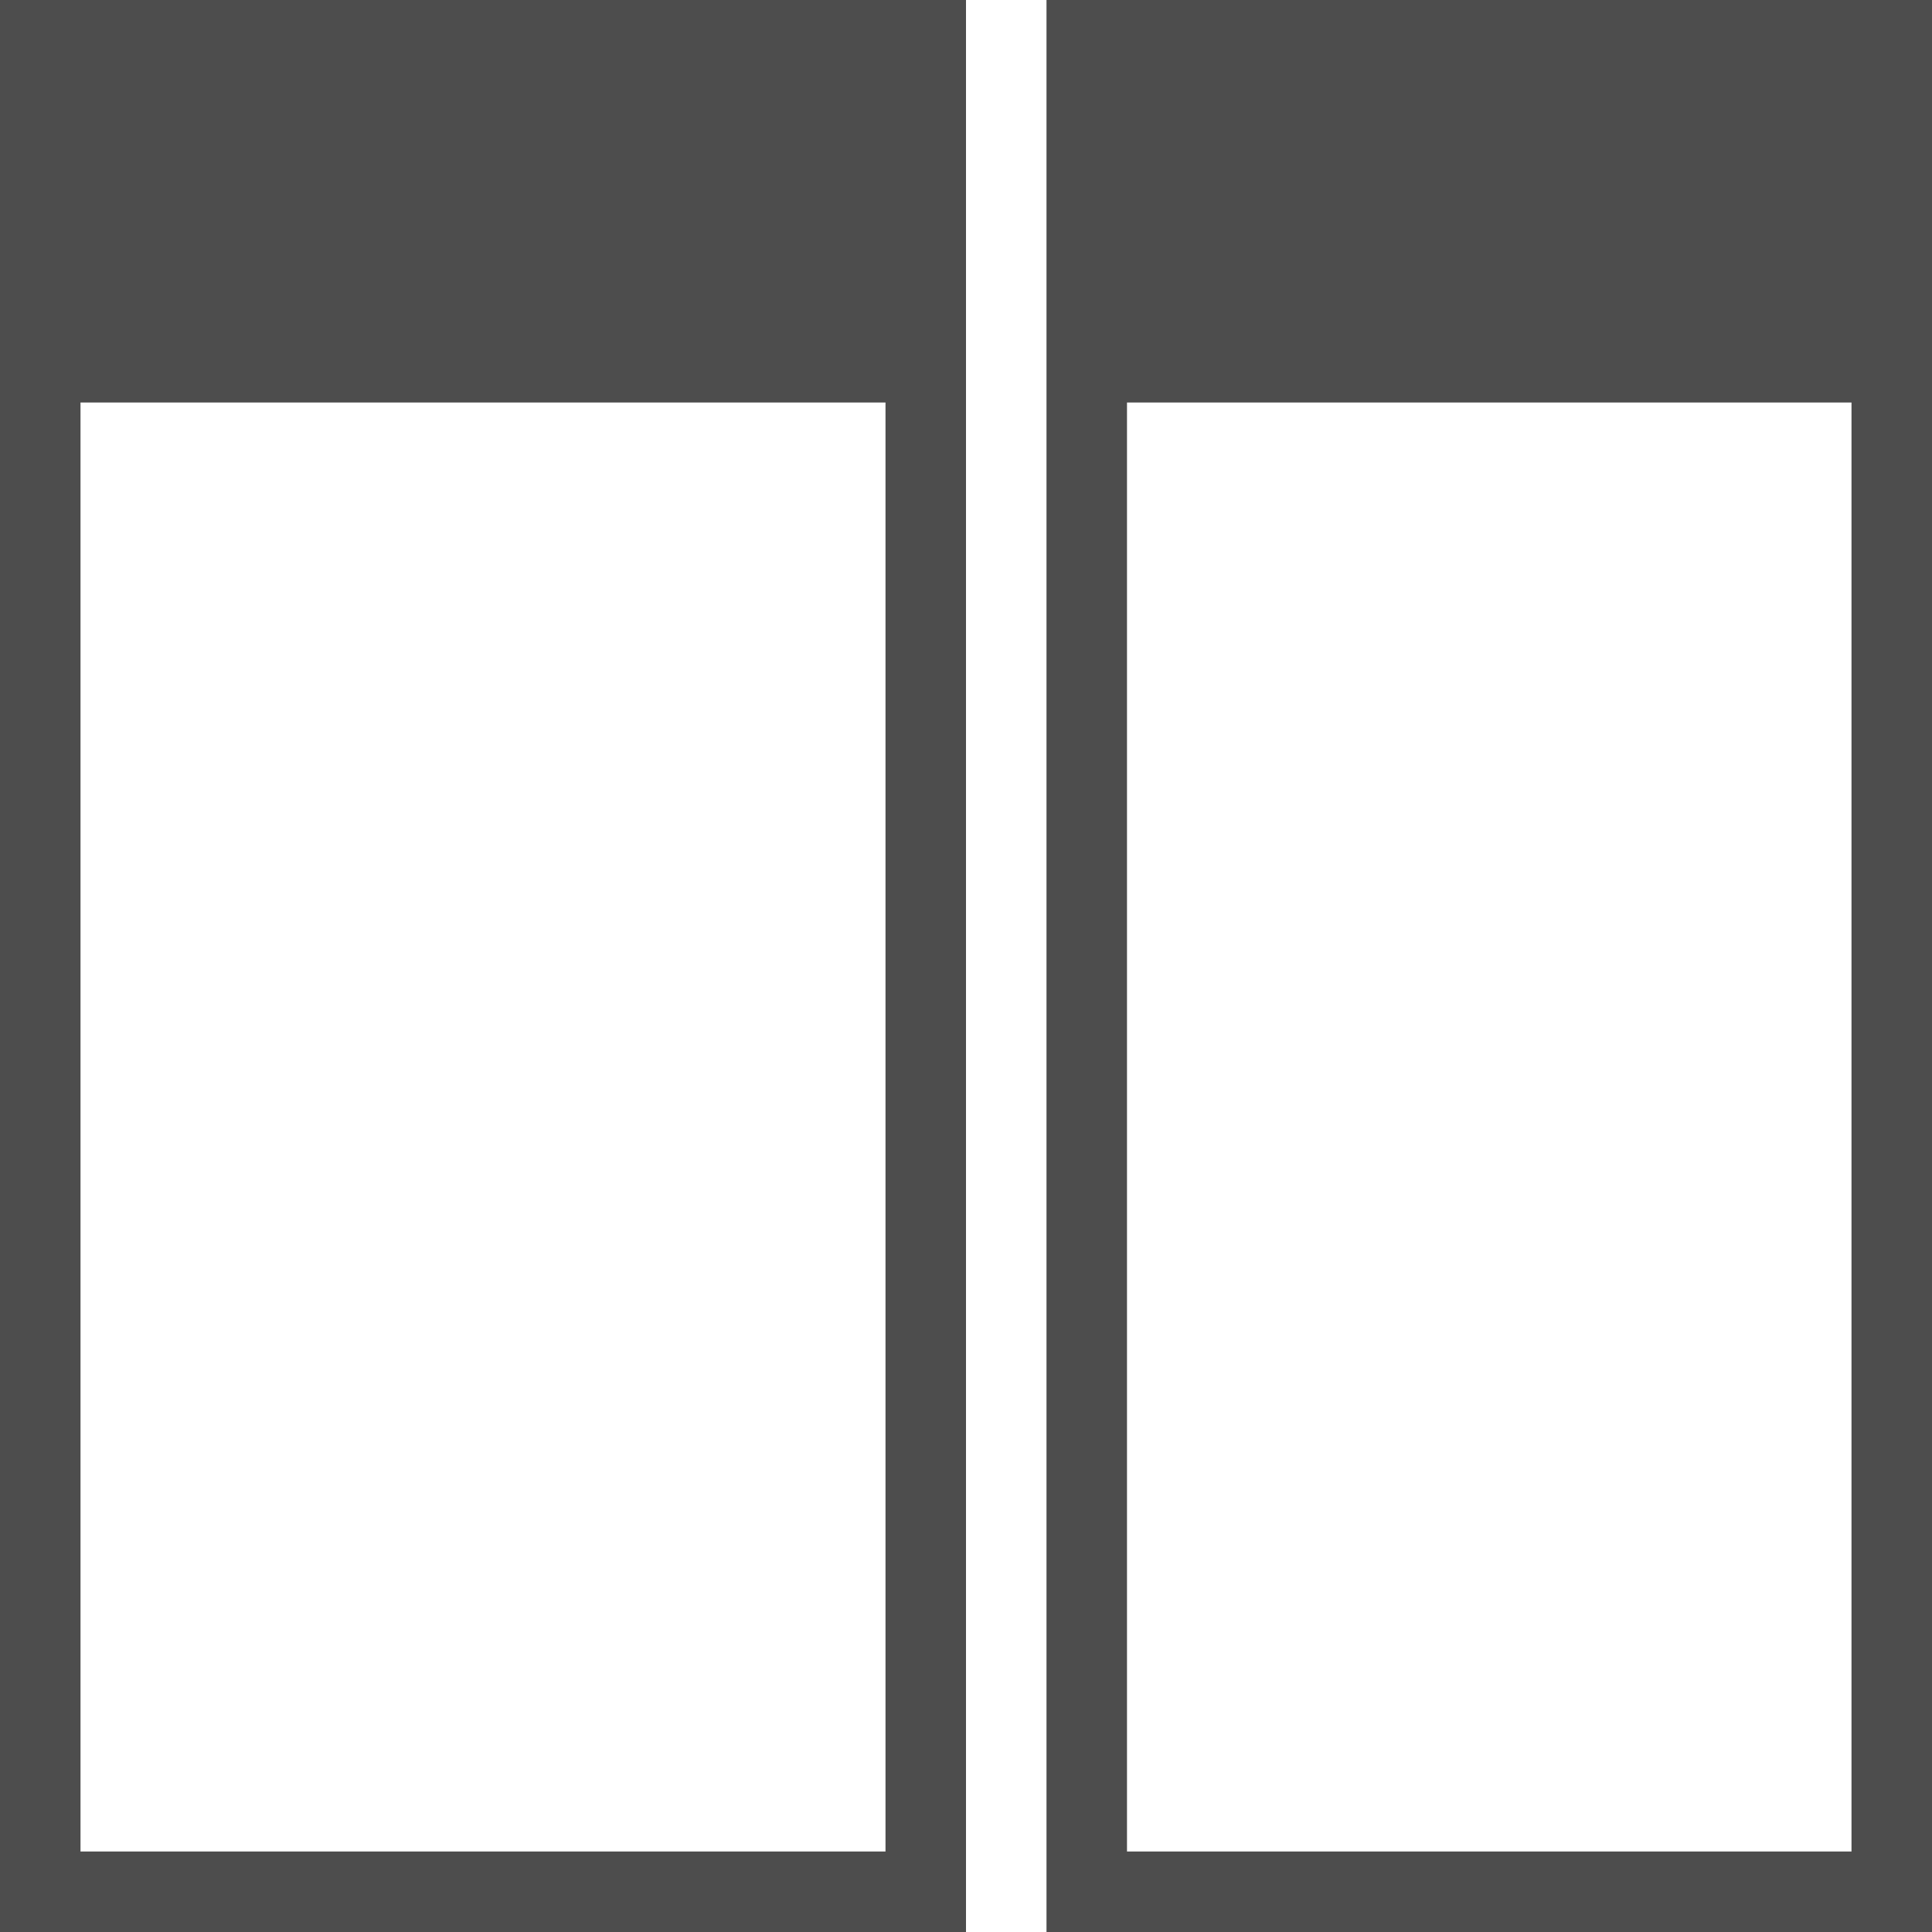 <?xml version="1.0" encoding="UTF-8"?>
<svg xmlns="http://www.w3.org/2000/svg" xmlns:xlink="http://www.w3.org/1999/xlink" width="24pt" height="24pt" viewBox="0 0 24 24" version="1.1">
<g id="surface1">
<path style=" stroke:none;fill-rule:nonzero;fill:rgb(30.196%,30.196%,30.196%);fill-opacity:1;" d="M 0 0 L 0 24 L 12 24 L 12 0 Z M 13 0 L 13 24 L 24 24 L 24 0 Z M 1 5 L 11 5 L 11 23 L 1 23 Z M 14 5 L 23 5 L 23 23 L 14 23 Z M 14 5 "/>
</g>
</svg>
